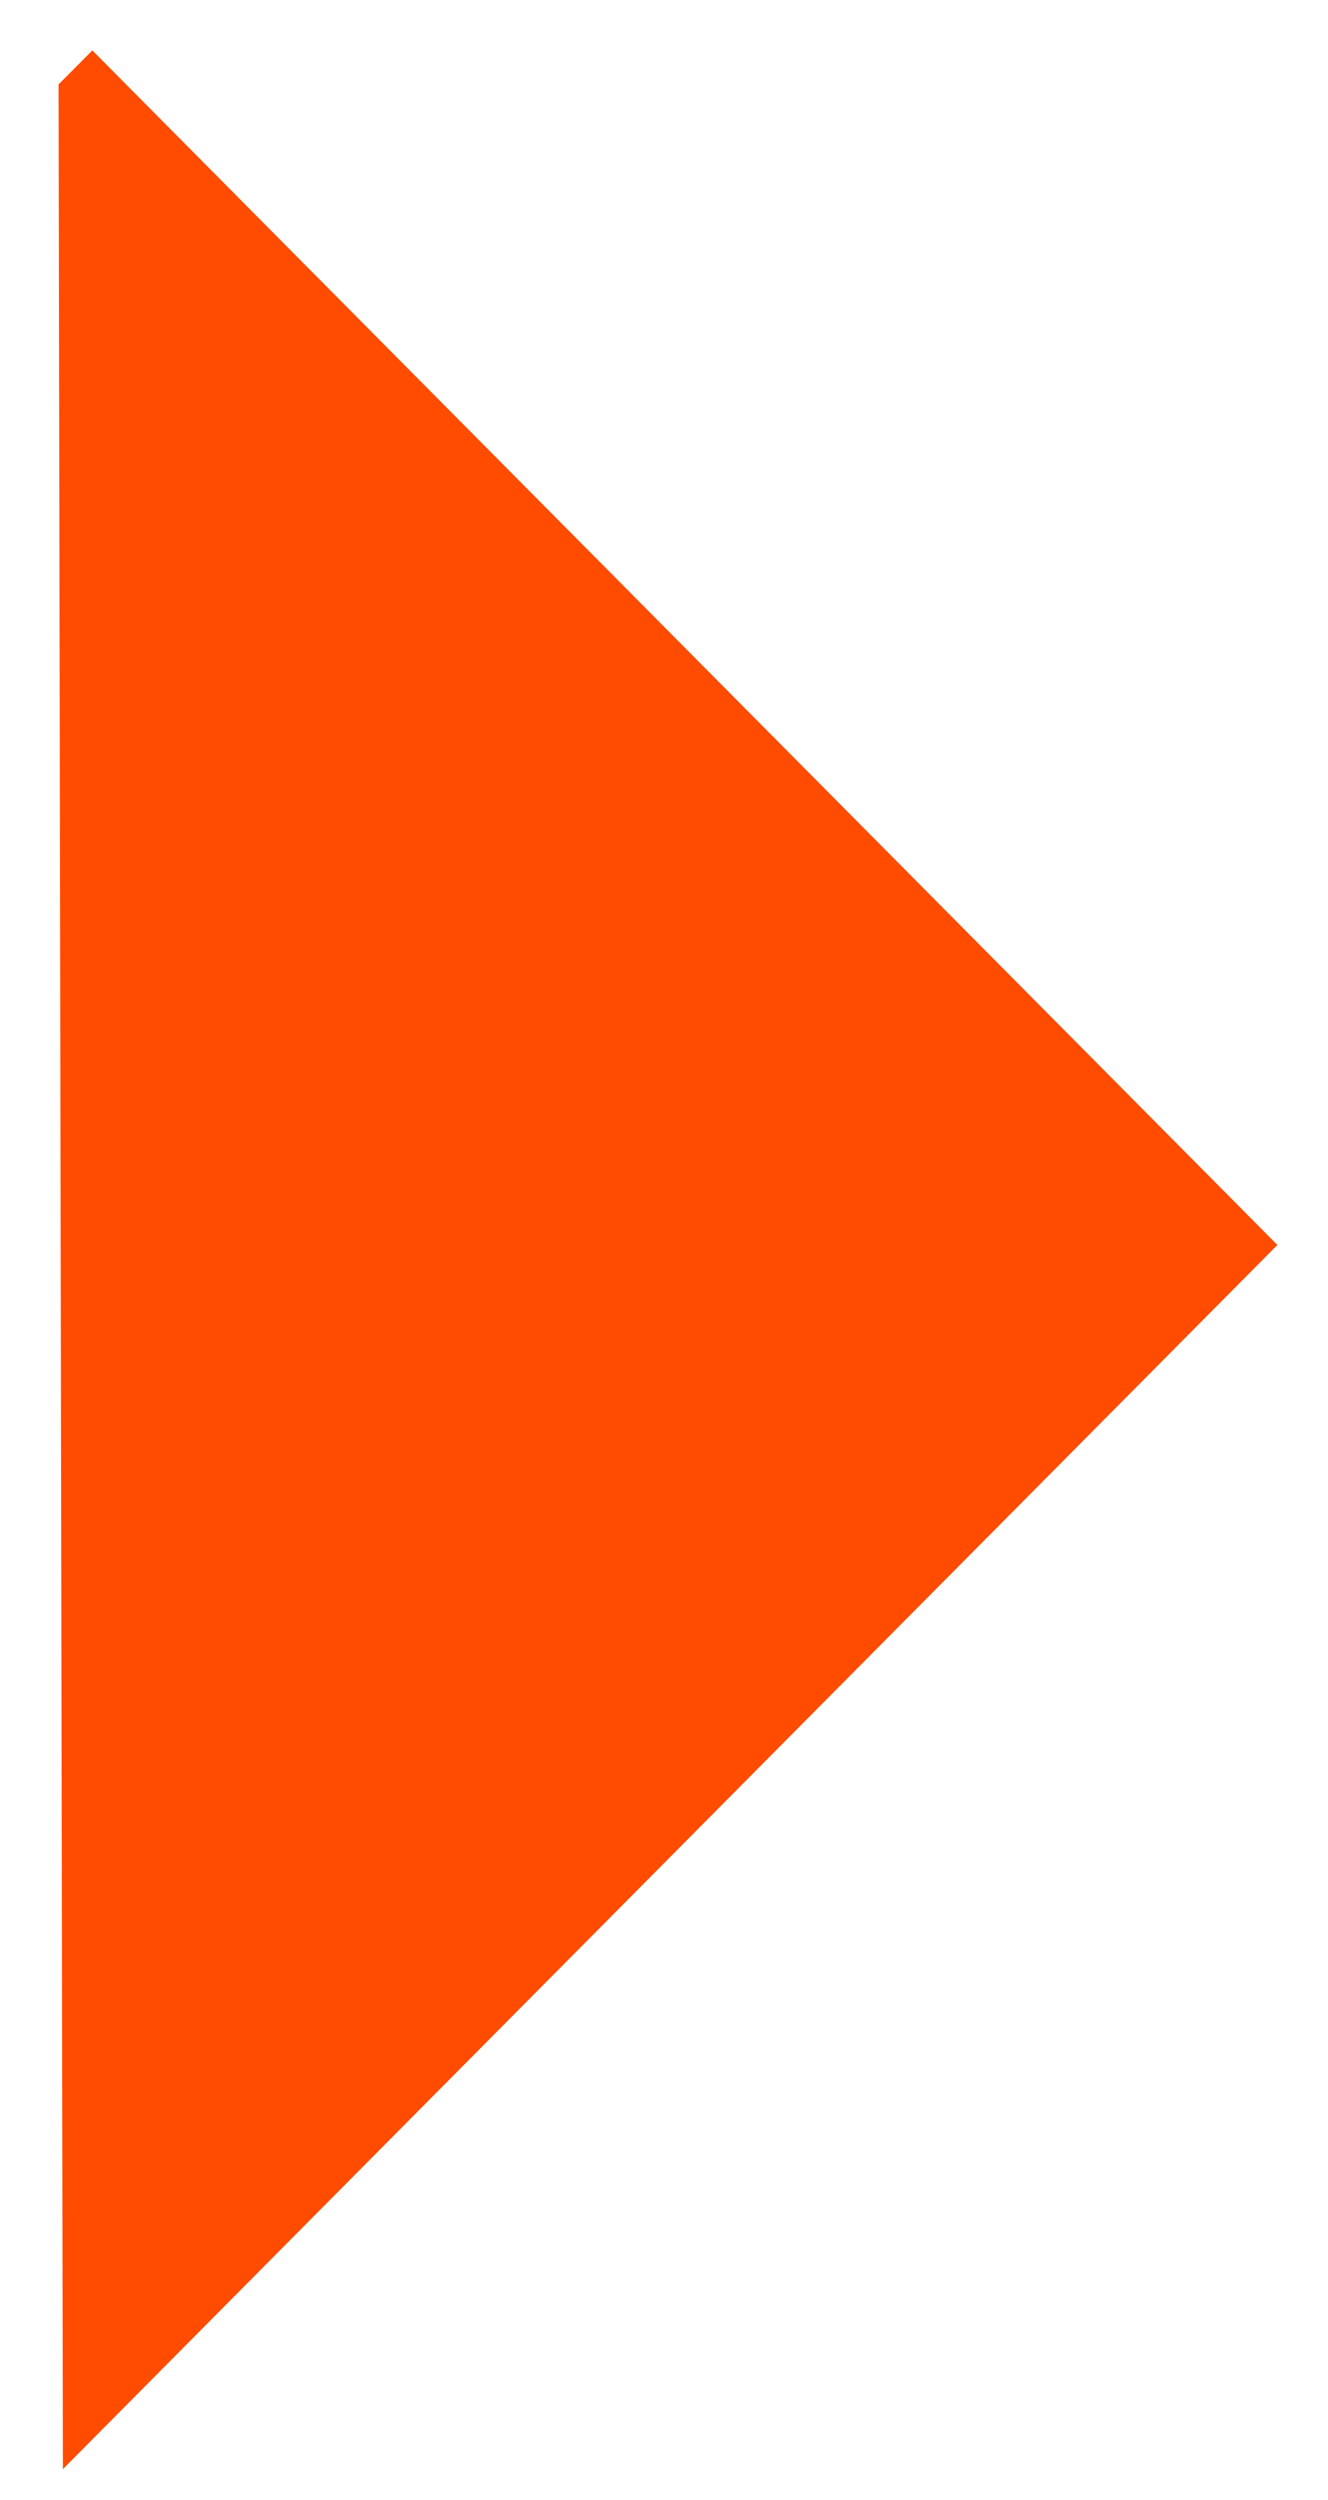 <svg width="17" height="32" viewBox="0 0 17 32" fill="none" xmlns="http://www.w3.org/2000/svg">
<path d="M16 15.936L1.054 31L1 1.183L1.182 1L16 15.936Z" fill="#FF4C00" stroke="#FF4C00" stroke-width="0.5" stroke-miterlimit="10"/>
</svg>
